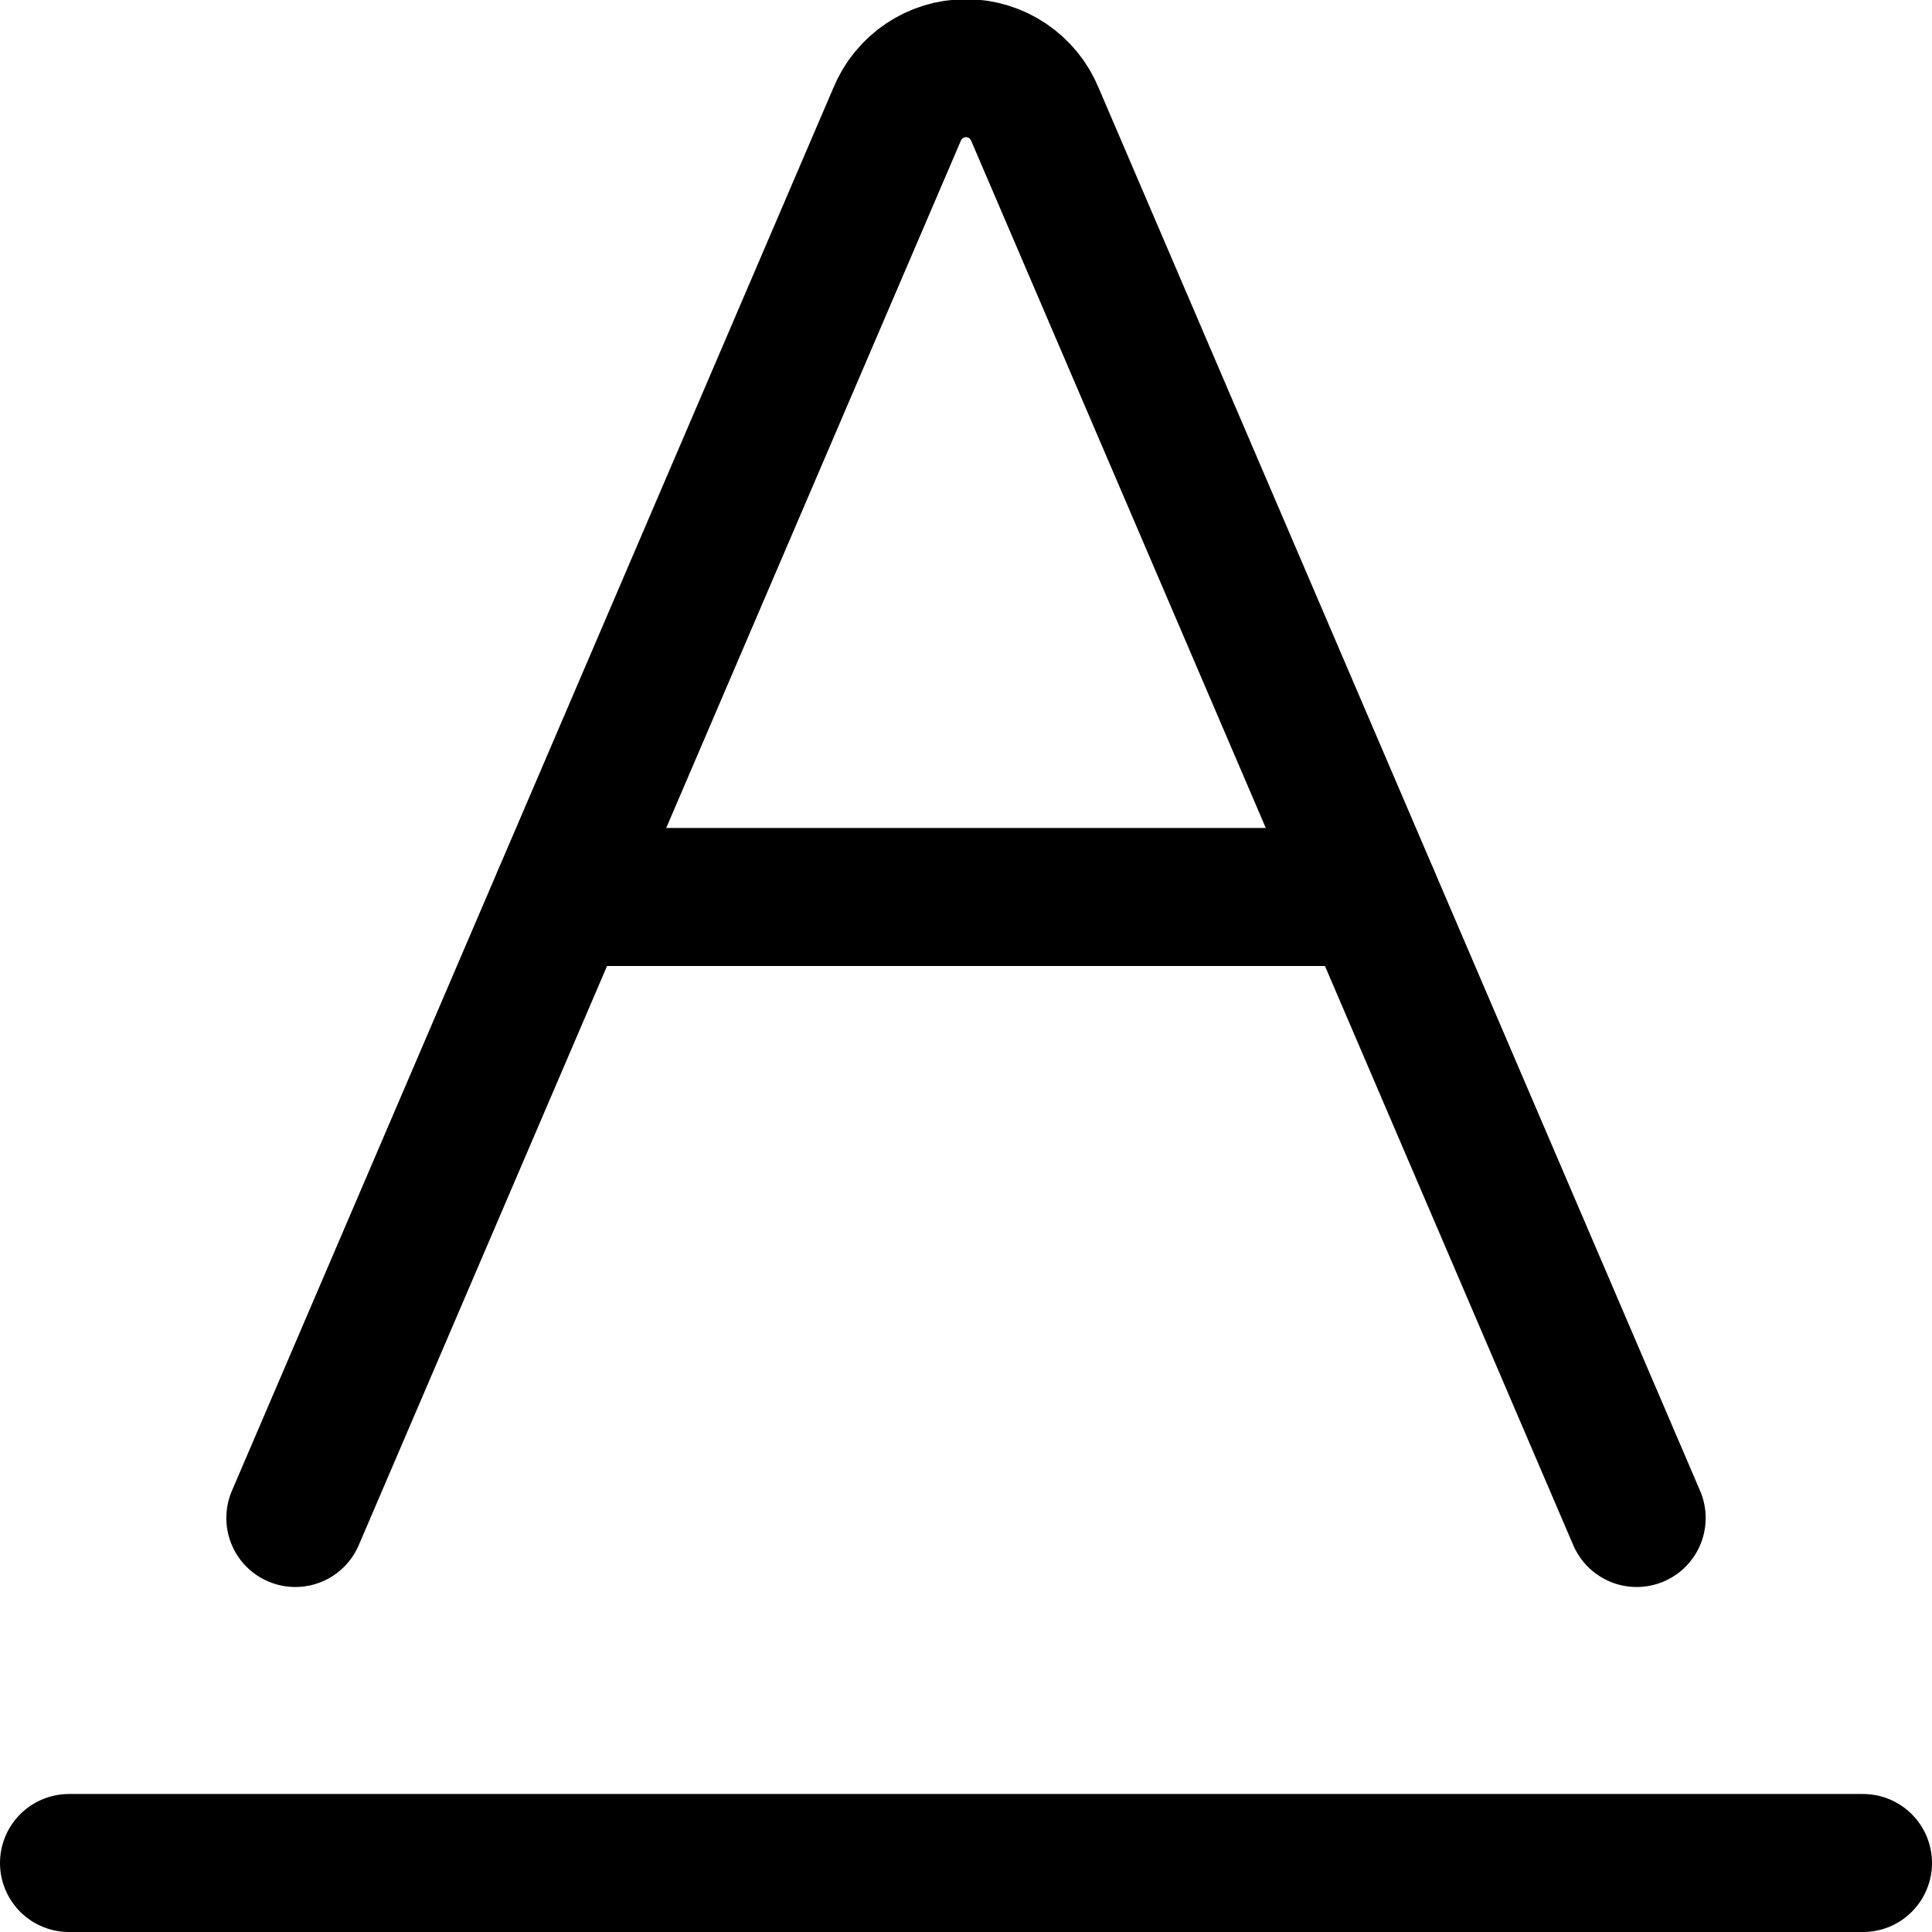 <svg xmlns="http://www.w3.org/2000/svg" width="14" height="14" viewBox="0 0 14 14"><g fill="none" fill-rule="evenodd" stroke-linecap="round" stroke-linejoin="round"><line x1=".5" x2="13.5" y1="13.5" y2="13.5" stroke="#000001"/><g stroke="#000001" transform="translate(2.14 .494)"><path d="M-4.4408921e-16,10.506 L4.36,0.336 C4.443,0.133 4.641,-1.66533454e-16 4.86,-1.66533454e-16 C5.079,-1.66533454e-16 5.277,0.133 5.36,0.336 L9.72,10.506"/><line x1="1.93" x2="7.79" y1="6.006" y2="6.006"/></g></g></svg>